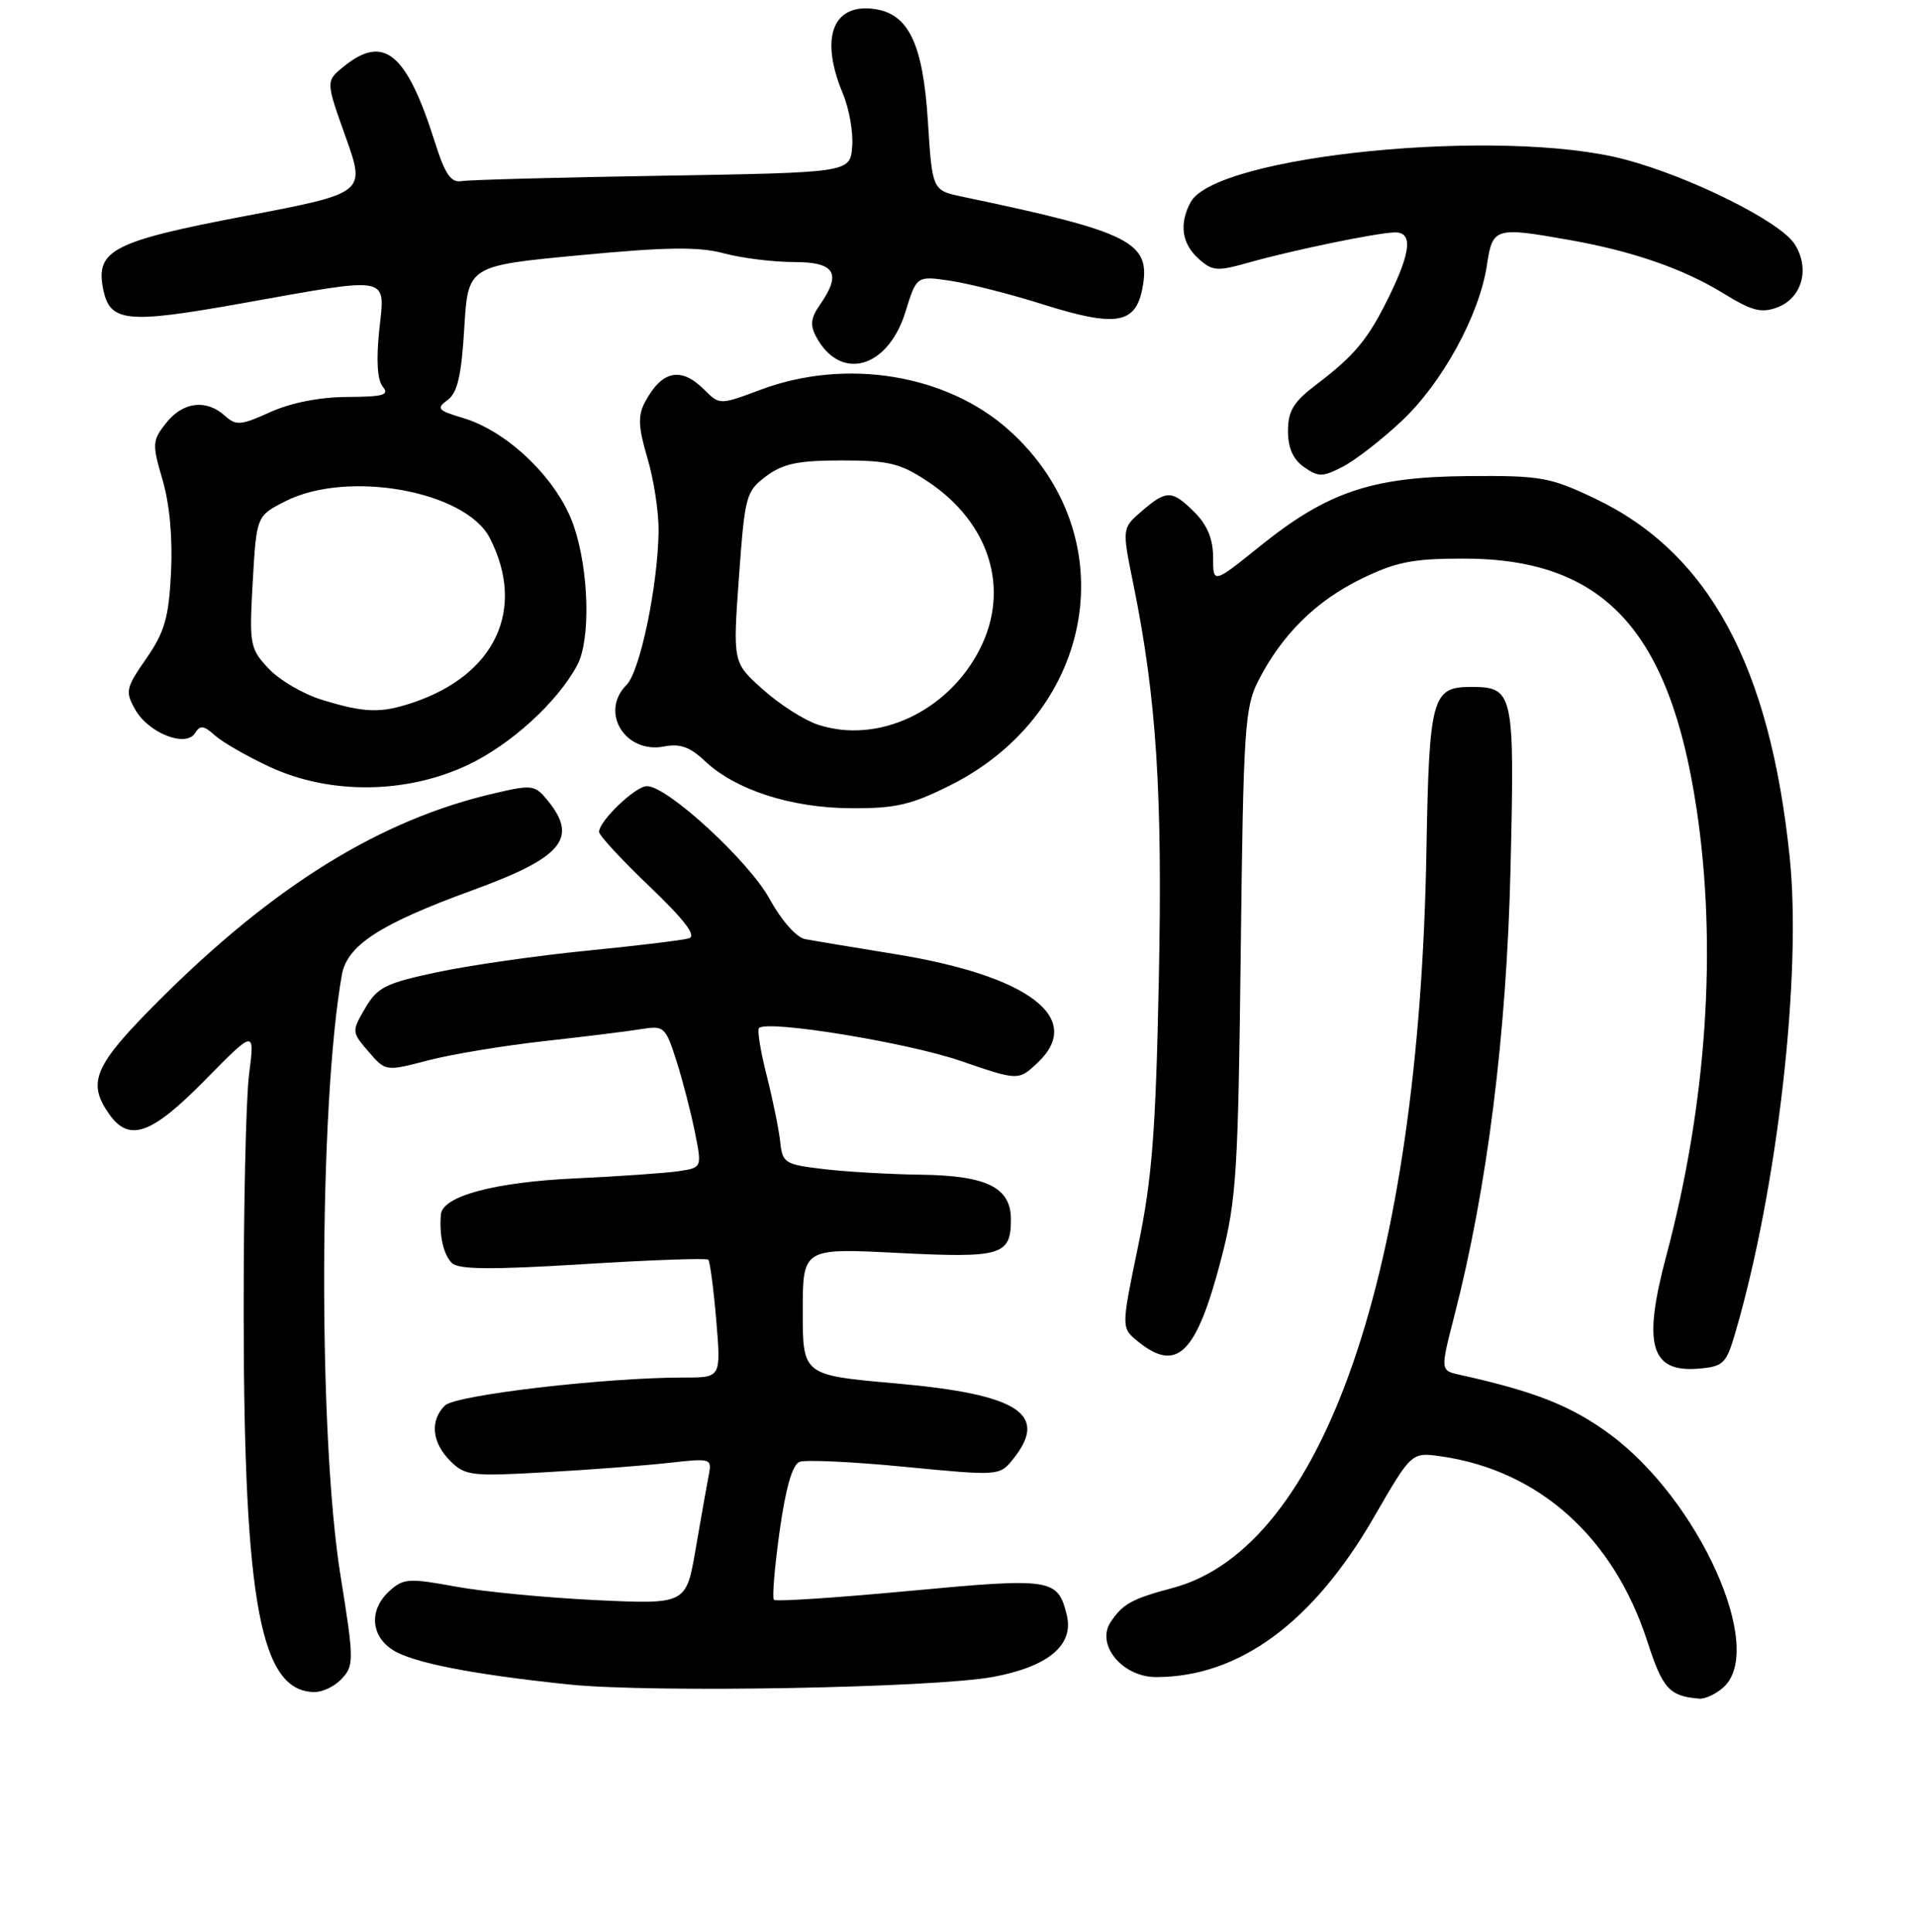 <?xml version="1.0" encoding="UTF-8" standalone="no"?>
<!DOCTYPE svg PUBLIC "-//W3C//DTD SVG 1.1//EN" "http://www.w3.org/Graphics/SVG/1.1/DTD/svg11.dtd" >
<svg xmlns="http://www.w3.org/2000/svg" xmlns:xlink="http://www.w3.org/1999/xlink" version="1.1" viewBox="0 0 256 258">
 <g >
 <path fill="currentColor"
d=" M 230.17 225.35 C 235.84 220.22 226.88 200.32 214.95 191.54 C 209.83 187.77 204.95 185.84 194.92 183.62 C 192.34 183.05 192.34 183.05 194.21 175.77 C 198.62 158.66 201.20 138.12 201.72 115.97 C 202.28 92.39 202.14 91.75 196.41 91.75 C 191.23 91.75 190.85 93.16 190.49 113.63 C 189.52 169.71 176.77 206.75 156.59 212.10 C 151.18 213.54 149.93 214.22 148.32 216.65 C 146.31 219.67 149.89 224.00 154.39 224.00 C 165.46 224.00 175.36 216.73 183.51 202.59 C 188.50 193.95 188.50 193.95 192.46 194.52 C 205.54 196.40 215.51 205.36 220.00 219.27 C 222.04 225.57 222.93 226.56 226.92 226.88 C 227.70 226.95 229.17 226.26 230.17 225.35 Z  M 45.43 224.43 C 47.32 222.54 47.32 221.94 45.48 210.50 C 42.48 191.88 42.58 147.62 45.65 130.22 C 46.35 126.25 50.74 123.41 63.14 118.89 C 75.08 114.54 77.23 111.98 73.18 106.97 C 71.43 104.82 71.11 104.77 65.93 105.98 C 50.78 109.50 36.58 118.28 21.25 133.61 C 12.57 142.29 11.58 144.53 14.56 148.78 C 17.24 152.61 20.20 151.57 27.39 144.25 C 34.03 137.50 34.03 137.50 33.26 143.50 C 32.84 146.80 32.52 161.43 32.54 176.00 C 32.60 214.30 34.82 226.00 42.04 226.00 C 43.04 226.00 44.56 225.29 45.43 224.43 Z  M 132.66 223.97 C 140.04 222.59 143.46 219.69 142.45 215.67 C 141.24 210.83 140.46 210.71 121.45 212.49 C 111.75 213.40 103.60 213.94 103.35 213.68 C 103.10 213.43 103.44 209.31 104.11 204.52 C 104.93 198.69 105.81 195.63 106.78 195.25 C 107.59 194.95 113.92 195.24 120.85 195.92 C 133.33 197.13 133.49 197.12 135.23 194.96 C 140.15 188.89 136.10 186.24 119.69 184.78 C 107.20 183.68 107.20 183.68 107.20 175.19 C 107.20 166.70 107.20 166.70 119.91 167.35 C 133.78 168.05 135.00 167.68 135.00 162.86 C 135.00 158.62 131.79 157.02 123.03 156.90 C 118.89 156.85 113.03 156.51 110.00 156.15 C 104.80 155.54 104.48 155.34 104.19 152.50 C 104.01 150.85 103.20 146.86 102.38 143.64 C 101.56 140.42 101.10 137.57 101.36 137.31 C 102.46 136.20 121.12 139.24 128.25 141.69 C 136.00 144.35 136.00 144.35 138.55 141.96 C 144.88 136.01 137.43 130.33 119.50 127.43 C 114.00 126.54 108.60 125.64 107.50 125.43 C 106.35 125.20 104.35 122.94 102.79 120.09 C 100.01 115.01 89.13 105.00 86.40 105.00 C 84.86 105.00 80.00 109.65 80.00 111.12 C 80.00 111.58 83.04 114.86 86.75 118.41 C 91.46 122.92 93.05 125.01 92.00 125.33 C 91.17 125.58 85.05 126.32 78.38 126.98 C 71.72 127.64 62.74 128.93 58.44 129.84 C 51.49 131.31 50.40 131.86 48.77 134.65 C 46.95 137.77 46.96 137.84 49.21 140.46 C 51.50 143.11 51.50 143.11 57.16 141.63 C 60.28 140.82 67.25 139.66 72.66 139.06 C 78.07 138.46 83.92 137.74 85.66 137.45 C 88.69 136.96 88.88 137.15 90.34 141.72 C 91.18 144.35 92.28 148.63 92.80 151.23 C 93.75 155.96 93.75 155.96 90.62 156.43 C 88.91 156.68 82.72 157.12 76.87 157.39 C 66.10 157.88 59.10 159.75 58.88 162.20 C 58.64 164.98 59.21 167.55 60.33 168.68 C 61.22 169.57 65.48 169.61 77.84 168.85 C 86.82 168.29 94.36 168.02 94.58 168.25 C 94.81 168.48 95.29 172.11 95.65 176.33 C 96.29 184.00 96.29 184.00 91.40 183.99 C 80.87 183.98 60.82 186.32 59.41 187.73 C 57.39 189.75 57.67 192.67 60.12 195.12 C 62.11 197.11 62.94 197.21 72.87 196.64 C 78.72 196.31 86.11 195.75 89.30 195.39 C 95.01 194.75 95.10 194.78 94.63 197.12 C 94.38 198.43 93.59 202.83 92.90 206.89 C 91.63 214.29 91.63 214.29 79.56 213.72 C 72.93 213.40 64.47 212.59 60.77 211.90 C 54.62 210.77 53.86 210.82 52.02 212.49 C 49.30 214.94 49.46 218.42 52.39 220.34 C 55.03 222.07 63.03 223.64 76.00 224.99 C 87.01 226.13 124.71 225.45 132.66 223.97 Z  M 231.74 178.00 C 237.36 158.78 240.63 130.21 239.00 114.49 C 236.36 88.89 228.18 73.82 213.00 66.59 C 206.96 63.72 205.76 63.51 196.00 63.59 C 183.17 63.70 177.26 65.70 168.21 72.99 C 162.00 77.99 162.00 77.99 162.00 74.45 C 162.00 72.02 161.23 70.14 159.55 68.45 C 156.52 65.43 155.80 65.41 152.47 68.27 C 149.83 70.55 149.83 70.55 151.35 78.02 C 154.45 93.24 155.26 105.93 154.75 130.93 C 154.34 151.19 153.85 157.42 151.99 166.43 C 149.72 177.36 149.72 177.36 151.97 179.18 C 157.21 183.42 159.79 180.84 163.12 167.99 C 165.11 160.29 165.35 156.51 165.69 127.14 C 166.04 97.34 166.22 94.48 168.04 90.92 C 171.17 84.79 175.70 80.30 181.72 77.35 C 186.40 75.06 188.62 74.61 195.40 74.61 C 214.10 74.59 222.95 84.08 226.56 108.00 C 229.34 126.48 227.93 147.39 222.52 167.73 C 219.34 179.65 220.41 183.35 226.88 182.80 C 230.14 182.52 230.53 182.14 231.74 178.00 Z  M 126.82 104.93 C 146.42 95.14 150.38 71.52 134.77 57.48 C 126.43 49.98 112.99 47.79 101.59 52.05 C 96.10 54.10 96.10 54.10 94.05 52.05 C 90.93 48.93 88.36 49.48 86.11 53.75 C 85.17 55.54 85.24 57.08 86.46 61.19 C 87.31 64.03 87.98 68.42 87.95 70.93 C 87.86 78.22 85.48 89.66 83.67 91.48 C 80.04 95.11 83.49 100.73 88.71 99.70 C 90.79 99.29 92.16 99.78 94.09 101.61 C 98.18 105.49 105.59 107.90 113.59 107.95 C 119.56 107.99 121.65 107.51 126.82 104.93 Z  M 62.50 102.16 C 68.25 99.43 74.44 93.78 77.08 88.85 C 78.89 85.46 78.67 76.29 76.63 70.27 C 74.55 64.14 67.92 57.65 61.87 55.84 C 58.45 54.82 58.22 54.56 59.77 53.43 C 61.09 52.47 61.62 50.18 62.00 43.83 C 62.50 35.50 62.50 35.50 77.42 34.09 C 89.04 32.99 93.29 32.93 96.68 33.84 C 99.07 34.48 103.27 35.00 106.01 35.00 C 111.54 35.00 112.44 36.50 109.46 40.76 C 108.28 42.44 108.17 43.44 108.98 44.96 C 112.21 51.00 118.56 49.25 120.91 41.67 C 122.40 36.83 122.40 36.83 126.95 37.51 C 129.45 37.89 135.04 39.31 139.36 40.68 C 149.05 43.73 151.67 43.29 152.57 38.45 C 153.72 32.33 151.12 31.01 128.50 26.27 C 124.50 25.43 124.50 25.43 123.91 16.17 C 123.25 5.74 121.30 1.74 116.59 1.18 C 111.14 0.53 109.49 5.14 112.55 12.48 C 113.41 14.52 113.97 17.74 113.80 19.63 C 113.50 23.05 113.50 23.05 88.50 23.47 C 74.75 23.69 62.67 24.02 61.66 24.19 C 60.22 24.43 59.45 23.32 58.08 19.00 C 54.29 7.02 51.26 4.52 45.86 8.92 C 43.50 10.85 43.50 10.85 46.17 18.32 C 48.83 25.79 48.83 25.79 32.67 28.87 C 15.18 32.20 12.78 33.42 13.75 38.48 C 14.62 43.05 16.76 43.29 32.21 40.53 C 52.52 36.91 51.42 36.70 50.64 44.15 C 50.23 48.13 50.39 50.77 51.12 51.65 C 52.04 52.76 51.19 53.00 46.37 53.02 C 42.68 53.04 38.87 53.79 36.10 55.04 C 32.15 56.83 31.53 56.88 30.02 55.52 C 27.54 53.28 24.41 53.67 22.18 56.50 C 20.33 58.85 20.30 59.29 21.71 64.10 C 22.65 67.29 23.07 71.91 22.84 76.45 C 22.54 82.50 21.99 84.41 19.54 87.95 C 16.80 91.89 16.70 92.37 18.05 94.76 C 19.83 97.92 24.83 99.89 26.05 97.91 C 26.72 96.83 27.22 96.89 28.69 98.22 C 29.69 99.12 32.98 101.01 36.00 102.42 C 44.04 106.16 54.26 106.06 62.50 102.16 Z  M 187.14 56.27 C 192.58 51.19 197.56 42.09 198.56 35.45 C 199.32 30.38 199.62 30.29 209.57 32.05 C 218.04 33.55 224.80 35.90 230.14 39.18 C 233.97 41.54 235.23 41.86 237.36 41.05 C 240.69 39.79 241.75 35.80 239.63 32.56 C 237.66 29.55 225.69 23.60 217.00 21.30 C 200.58 16.96 162.36 20.73 158.99 27.02 C 157.45 29.90 157.81 32.52 160.04 34.54 C 161.90 36.22 162.52 36.27 166.79 35.06 C 172.59 33.42 183.89 31.09 186.25 31.04 C 188.66 30.99 188.45 33.54 185.55 39.50 C 182.73 45.28 180.94 47.46 175.75 51.39 C 172.74 53.68 172.00 54.89 172.00 57.56 C 172.00 59.83 172.68 61.37 174.15 62.39 C 176.07 63.73 176.62 63.73 179.31 62.34 C 180.96 61.49 184.49 58.76 187.14 56.27 Z  M 109.20 96.78 C 107.38 96.18 104.09 94.07 101.88 92.09 C 97.86 88.50 97.86 88.50 98.68 77.10 C 99.47 66.19 99.62 65.62 102.32 63.60 C 104.58 61.92 106.59 61.50 112.40 61.50 C 118.66 61.50 120.22 61.88 123.86 64.29 C 132.19 69.80 134.95 78.73 130.81 86.77 C 126.54 95.09 117.15 99.43 109.20 96.78 Z  M 42.97 93.46 C 40.48 92.70 37.27 90.81 35.85 89.28 C 33.37 86.62 33.28 86.12 33.75 77.71 C 34.26 68.91 34.26 68.91 38.09 66.96 C 46.40 62.72 62.19 65.56 65.42 71.88 C 70.27 81.38 66.15 90.16 55.10 93.86 C 50.84 95.29 48.66 95.22 42.97 93.46 Z "/>
</g>
</svg>
